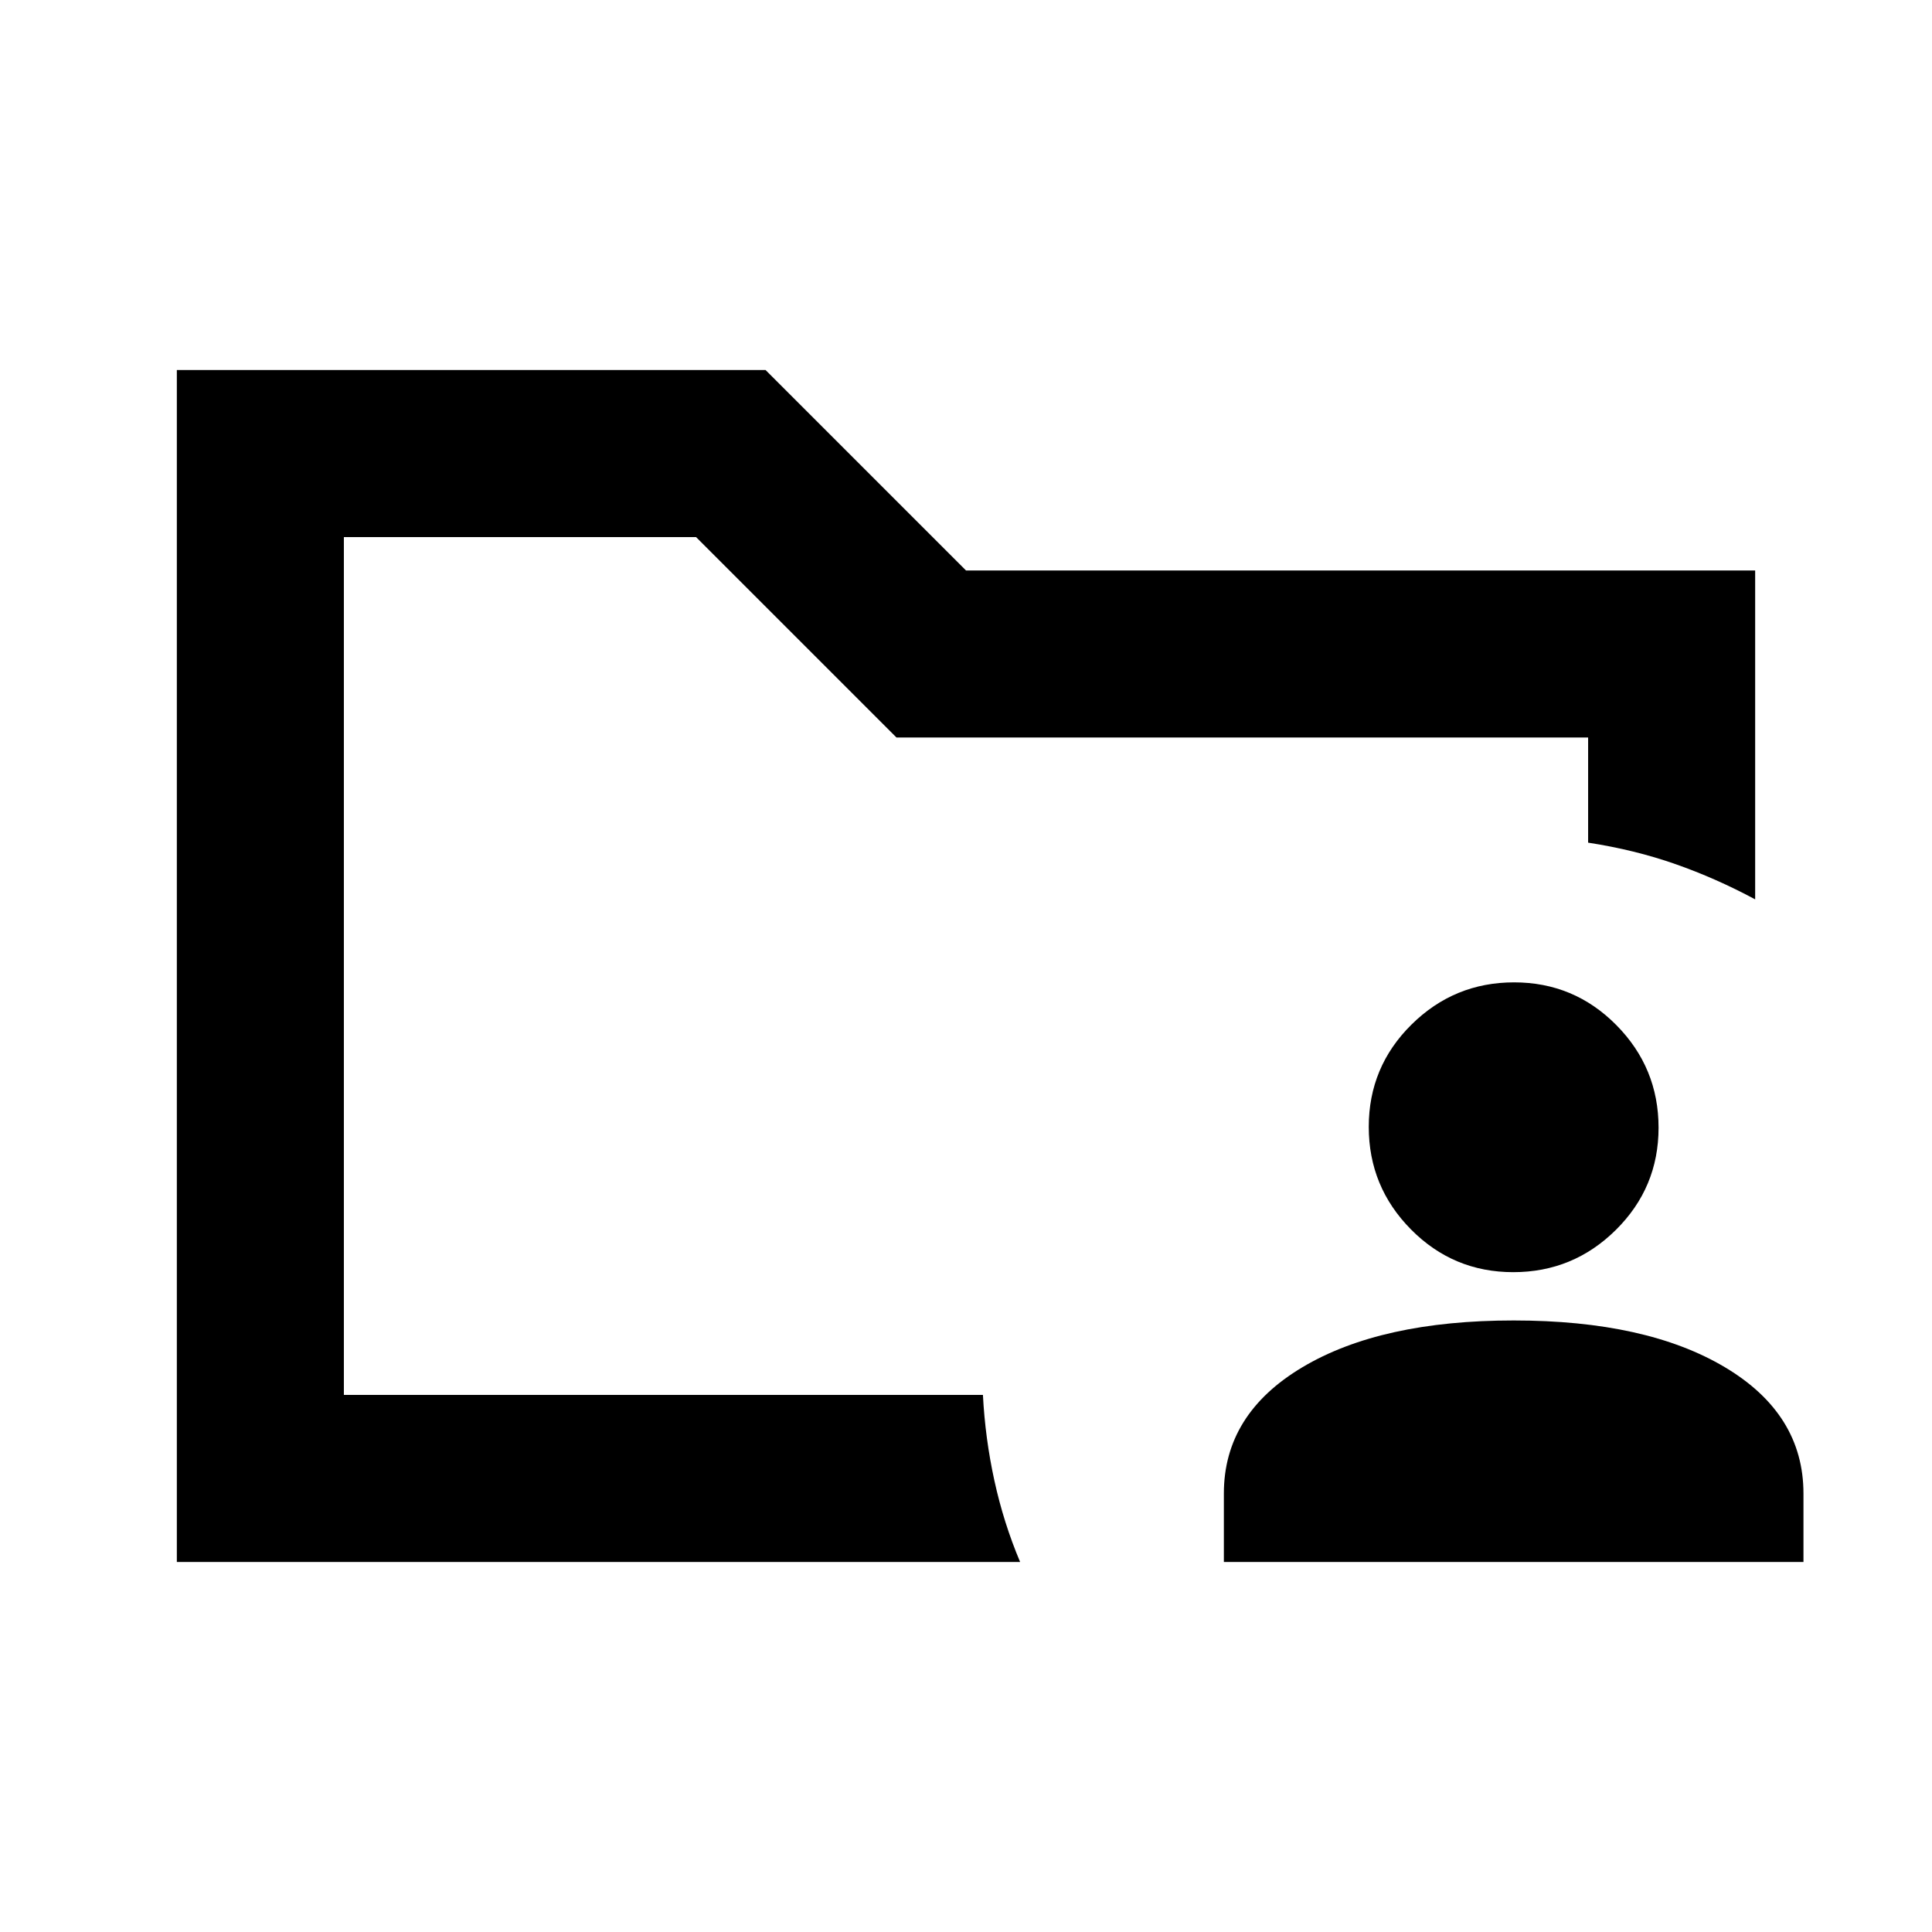 <svg xmlns="http://www.w3.org/2000/svg" height="20" viewBox="0 -960 960 960" width="20"><path d="M170.87-266.87v-426.26 151.87-2.61 286.8-9.8Zm-83 83v-592.26h292.54L480-676.54h392.13v163.43q-19.39-10.43-39.64-17.53-20.25-7.1-43.36-10.65v-52.25H445.46l-99.59-99.59h-175v426.26h317.54q1.11 21.57 5.7 42.59 4.59 21.02 12.78 40.41H87.87Zm520.26 0v-34q0-39.49 39-62.74 39-23.26 105-23.26t105 23.26q39 23.25 39 62.74v34h-288Zm143.79-144q-29.79 0-50.79-21.21t-21-51q0-29.79 21.21-50.79 21.22-21 51-21 29.79 0 50.79 21.21 21 21.22 21 51 0 29.79-21.21 50.79t-51 21Z"/></svg>